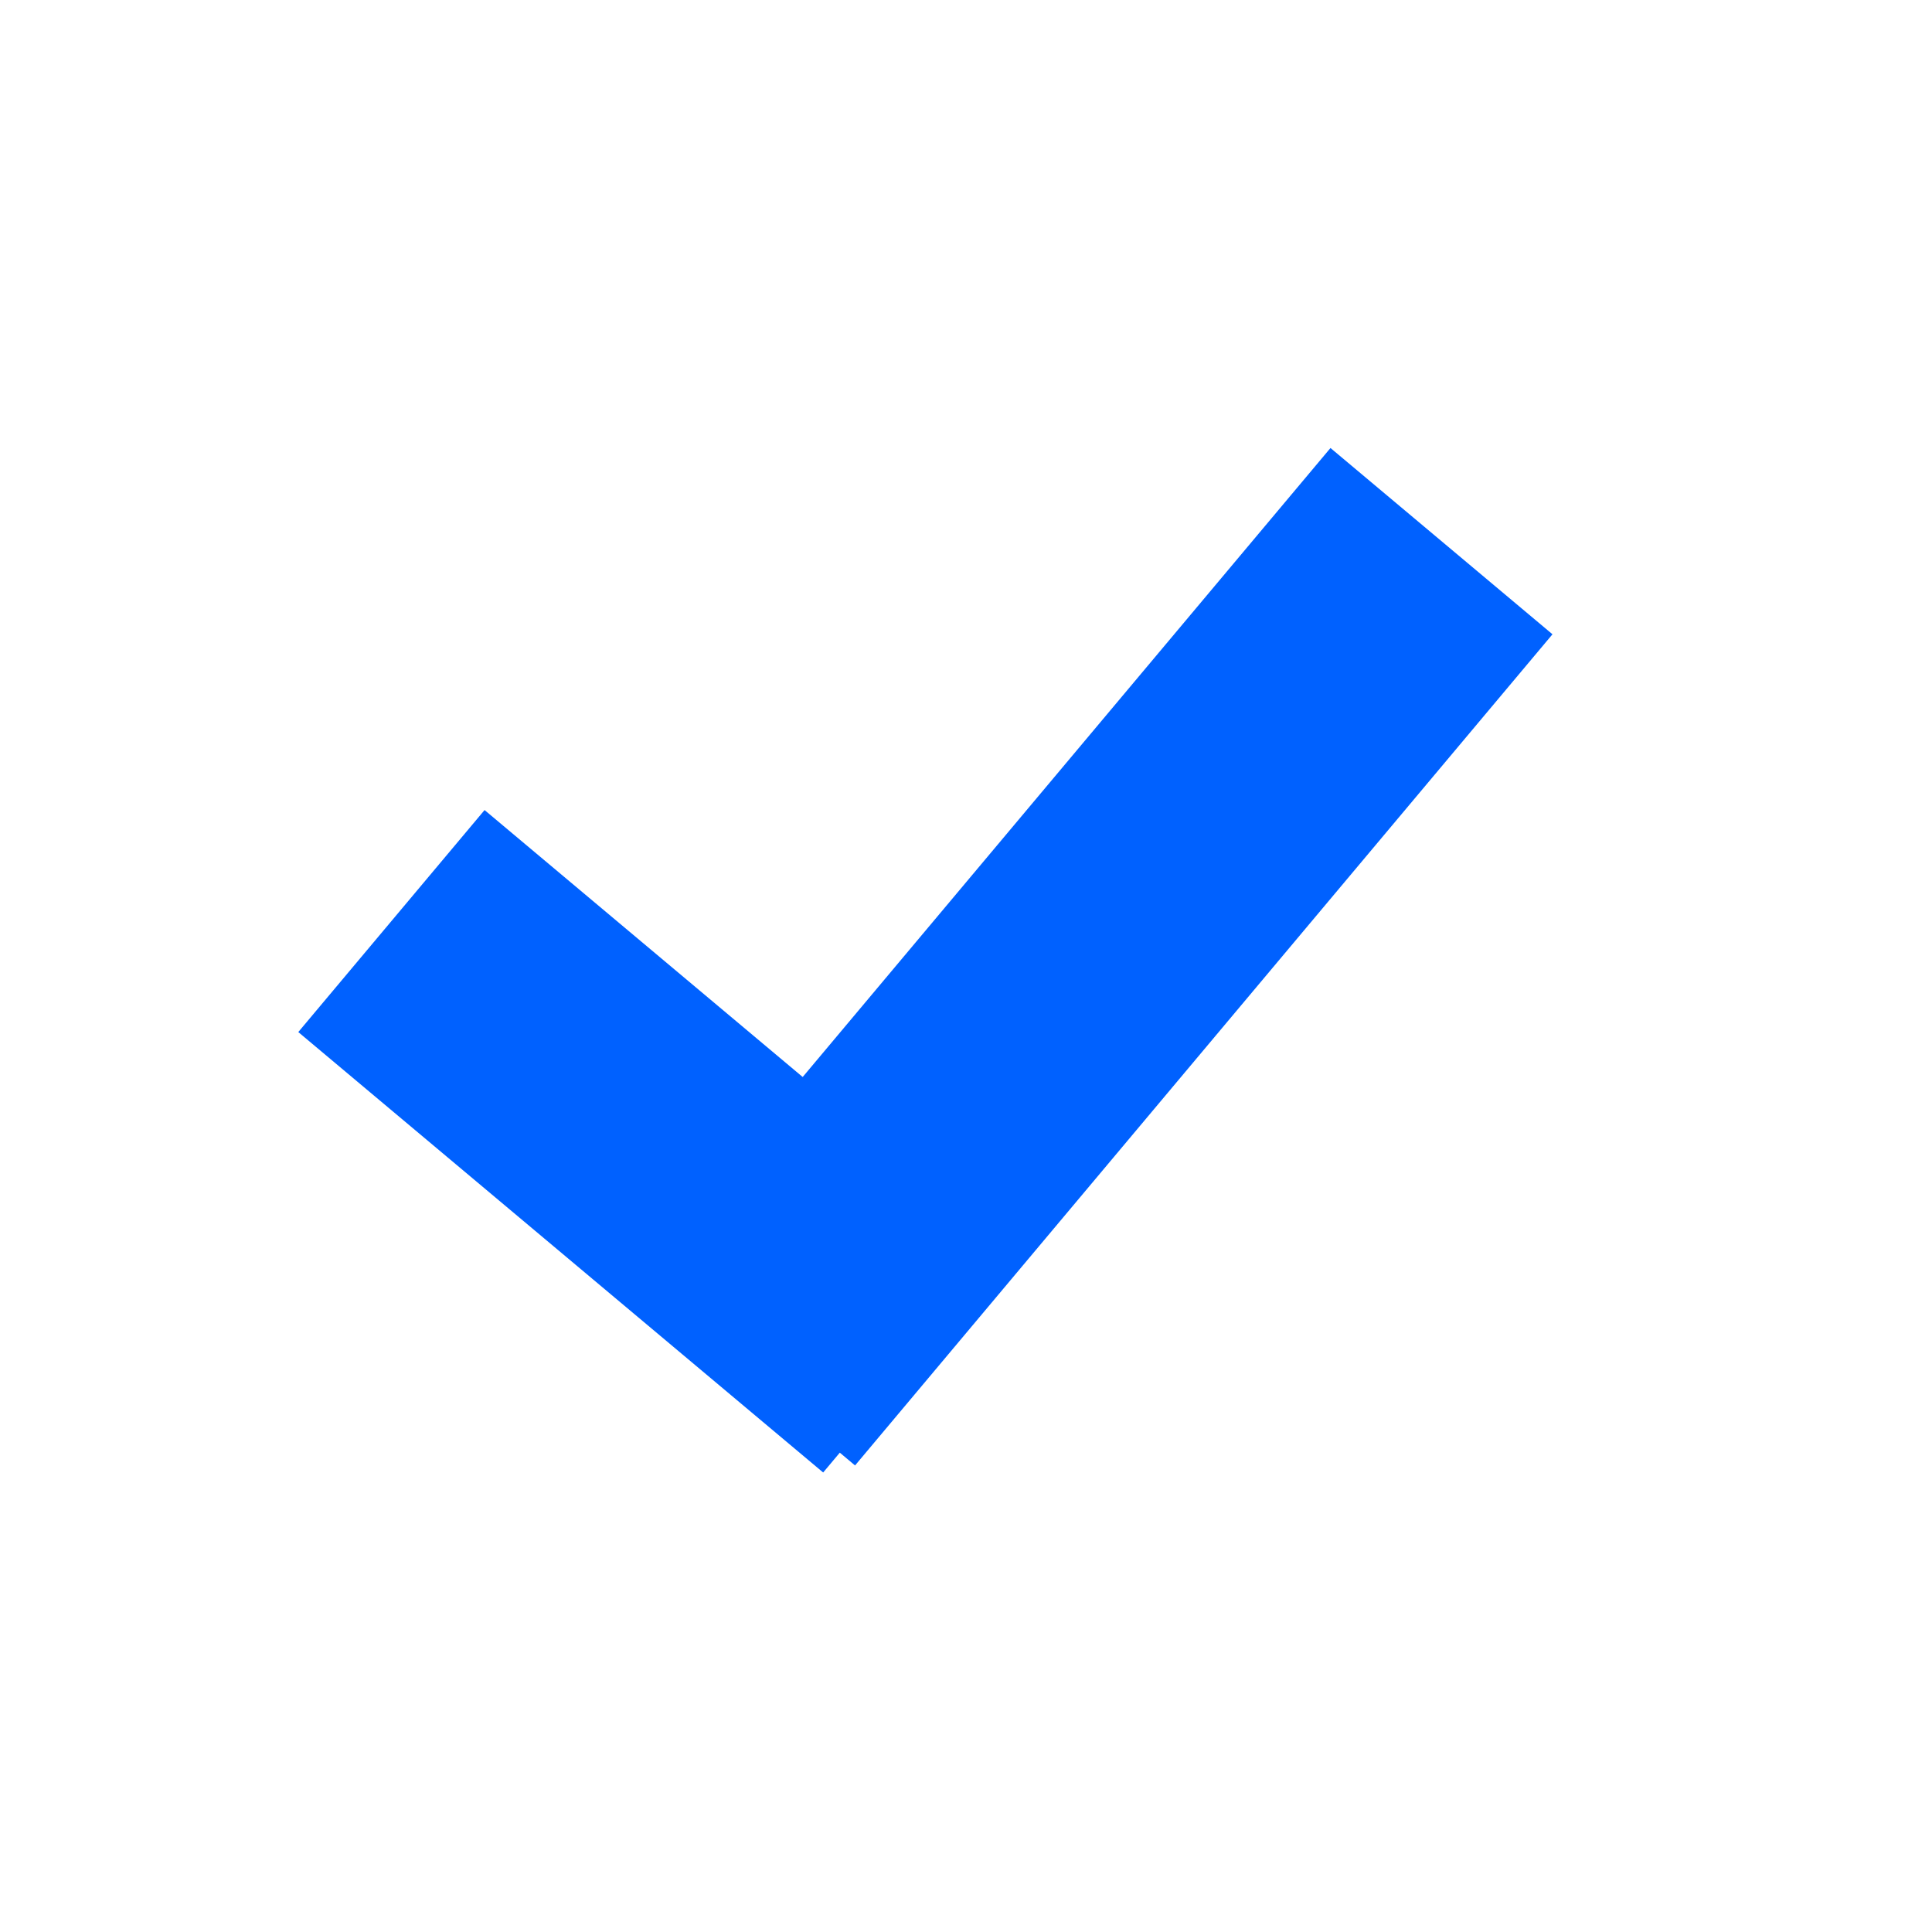 <?xml version="1.0" encoding="UTF-8"?>
<svg width="20px" height="20px" viewBox="0 0 20 20" version="1.1" xmlns="http://www.w3.org/2000/svg" xmlns:xlink="http://www.w3.org/1999/xlink">
    <!-- Generator: Sketch 46.1 (44463) - http://www.bohemiancoding.com/sketch -->
    <title>Check Blue</title>
    <desc>Created with Sketch.</desc>
    <defs></defs>
    <g id="Symbols" stroke="none" stroke-width="1" fill="none" fill-rule="evenodd" stroke-linecap="square">
        <g id="Check-Blue" stroke="#0061FF" stroke-width="3">
            <g id="Checkmark" transform="translate(9.595, 9.617) rotate(40) translate(-9.595, -9.617) translate(6.595, 4.617)">
                <path d="M0.201,8.5 L4.294,8.5" id="Line"></path>
                <path d="M4.5,8.232 L4.5,2.3625546e-13" id="Line"></path>
            </g>
        </g>
    </g>
</svg>
